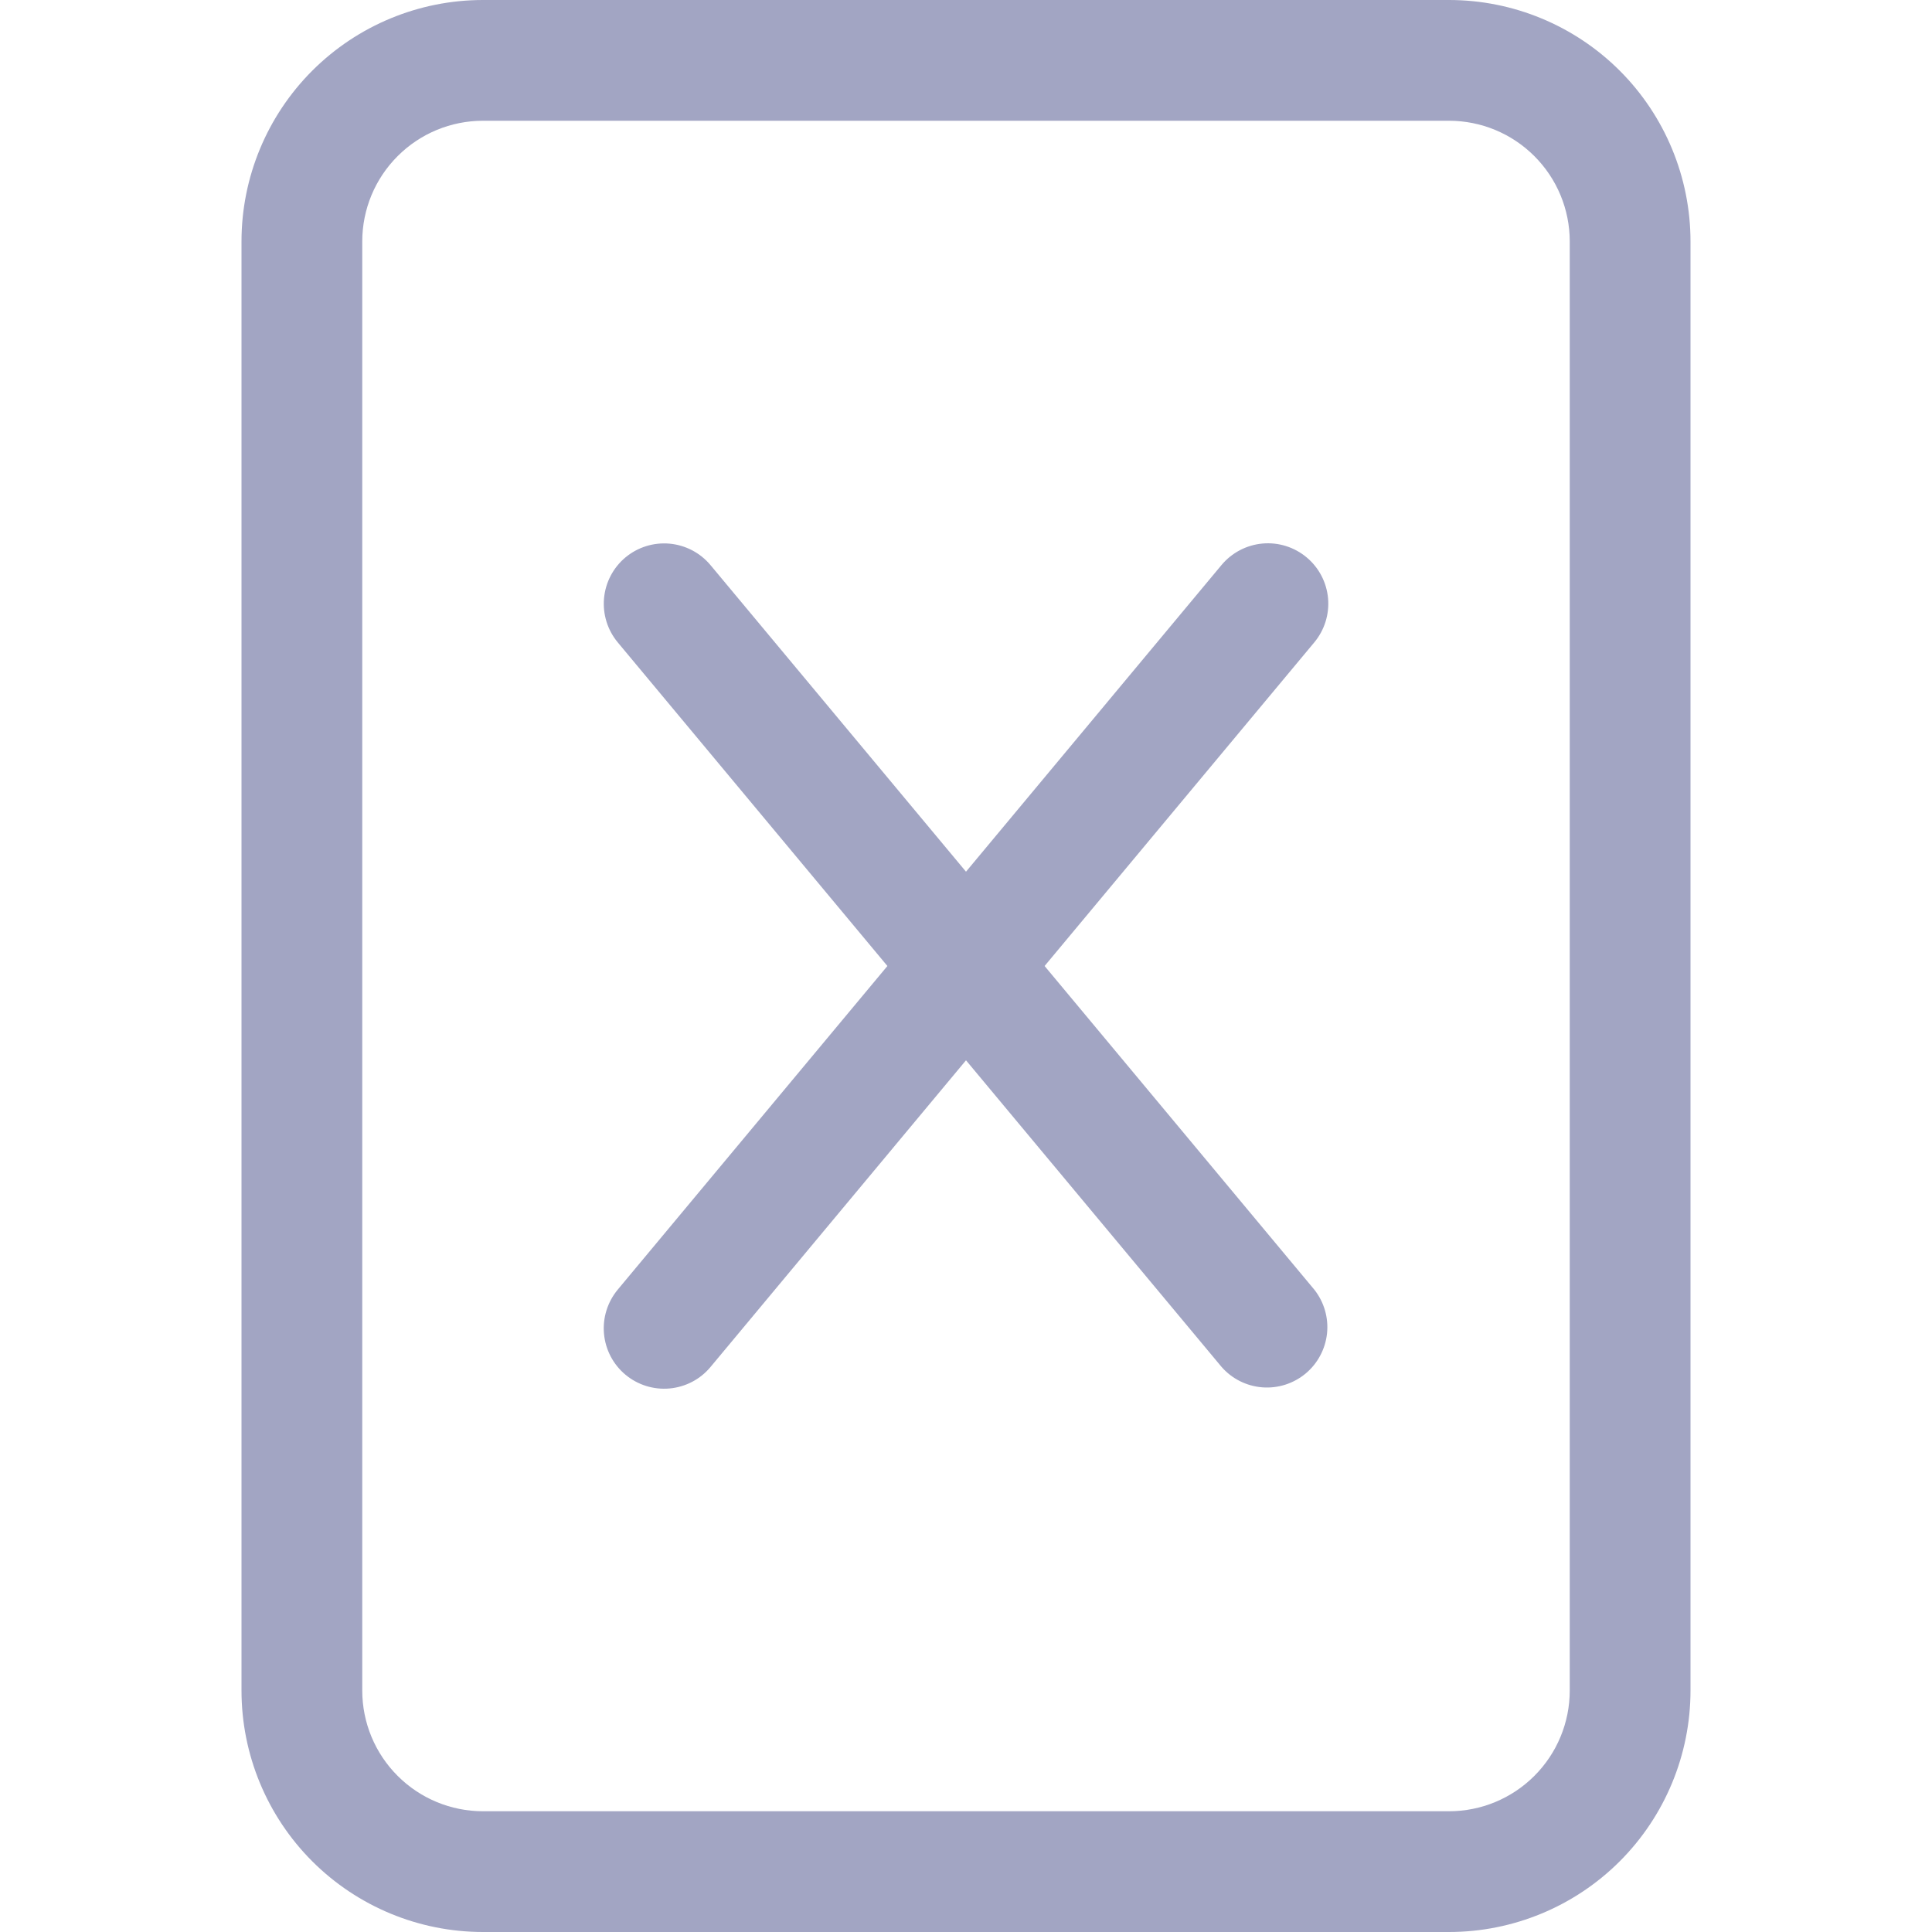 <svg xmlns="http://www.w3.org/2000/svg" width="48" height="48" viewBox="0 0 48 48" fill="none">
    <g clip-path="url(#clip0_142_2316)">
        <path
            d="M15.54 13.848C15.846 13.594 16.24 13.471 16.636 13.507C17.032 13.543 17.398 13.735 17.652 14.04L24 21.657L30.349 14.037C30.604 13.732 30.97 13.54 31.366 13.504C31.762 13.468 32.157 13.592 32.462 13.847C32.768 14.102 32.959 14.467 32.995 14.864C33.031 15.26 32.907 15.655 32.653 15.96L25.953 24L32.653 32.04C32.896 32.347 33.01 32.737 32.97 33.126C32.929 33.516 32.739 33.874 32.438 34.125C32.137 34.375 31.75 34.499 31.36 34.468C30.969 34.437 30.606 34.255 30.349 33.96L24 26.343L17.652 33.963C17.398 34.269 17.032 34.46 16.635 34.496C16.239 34.532 15.845 34.409 15.539 34.154C15.233 33.899 15.042 33.533 15.006 33.136C14.97 32.74 15.094 32.346 15.348 32.04L22.047 24L15.348 15.96C15.094 15.655 14.971 15.26 15.007 14.864C15.043 14.468 15.235 14.103 15.54 13.848Z"
            fill="#A2A5C3" />
        <path
            d="M12 0C10.409 0 8.883 0.632 7.757 1.757C6.632 2.883 6 4.409 6 6V42C6 43.591 6.632 45.117 7.757 46.243C8.883 47.368 10.409 48 12 48H36C37.591 48 39.117 47.368 40.243 46.243C41.368 45.117 42 43.591 42 42V6C42 4.409 41.368 2.883 40.243 1.757C39.117 0.632 37.591 0 36 0L12 0ZM12 3H36C36.796 3 37.559 3.316 38.121 3.879C38.684 4.441 39 5.204 39 6V42C39 42.796 38.684 43.559 38.121 44.121C37.559 44.684 36.796 45 36 45H12C11.204 45 10.441 44.684 9.879 44.121C9.316 43.559 9 42.796 9 42V6C9 5.204 9.316 4.441 9.879 3.879C10.441 3.316 11.204 3 12 3Z"
            fill="#A2A5C3" />
    </g>
    <defs>
        <clipPath id="clip0_142_2316">
            <rect width="48" height="48" fill="white" />
        </clipPath>
    </defs>
</svg>
